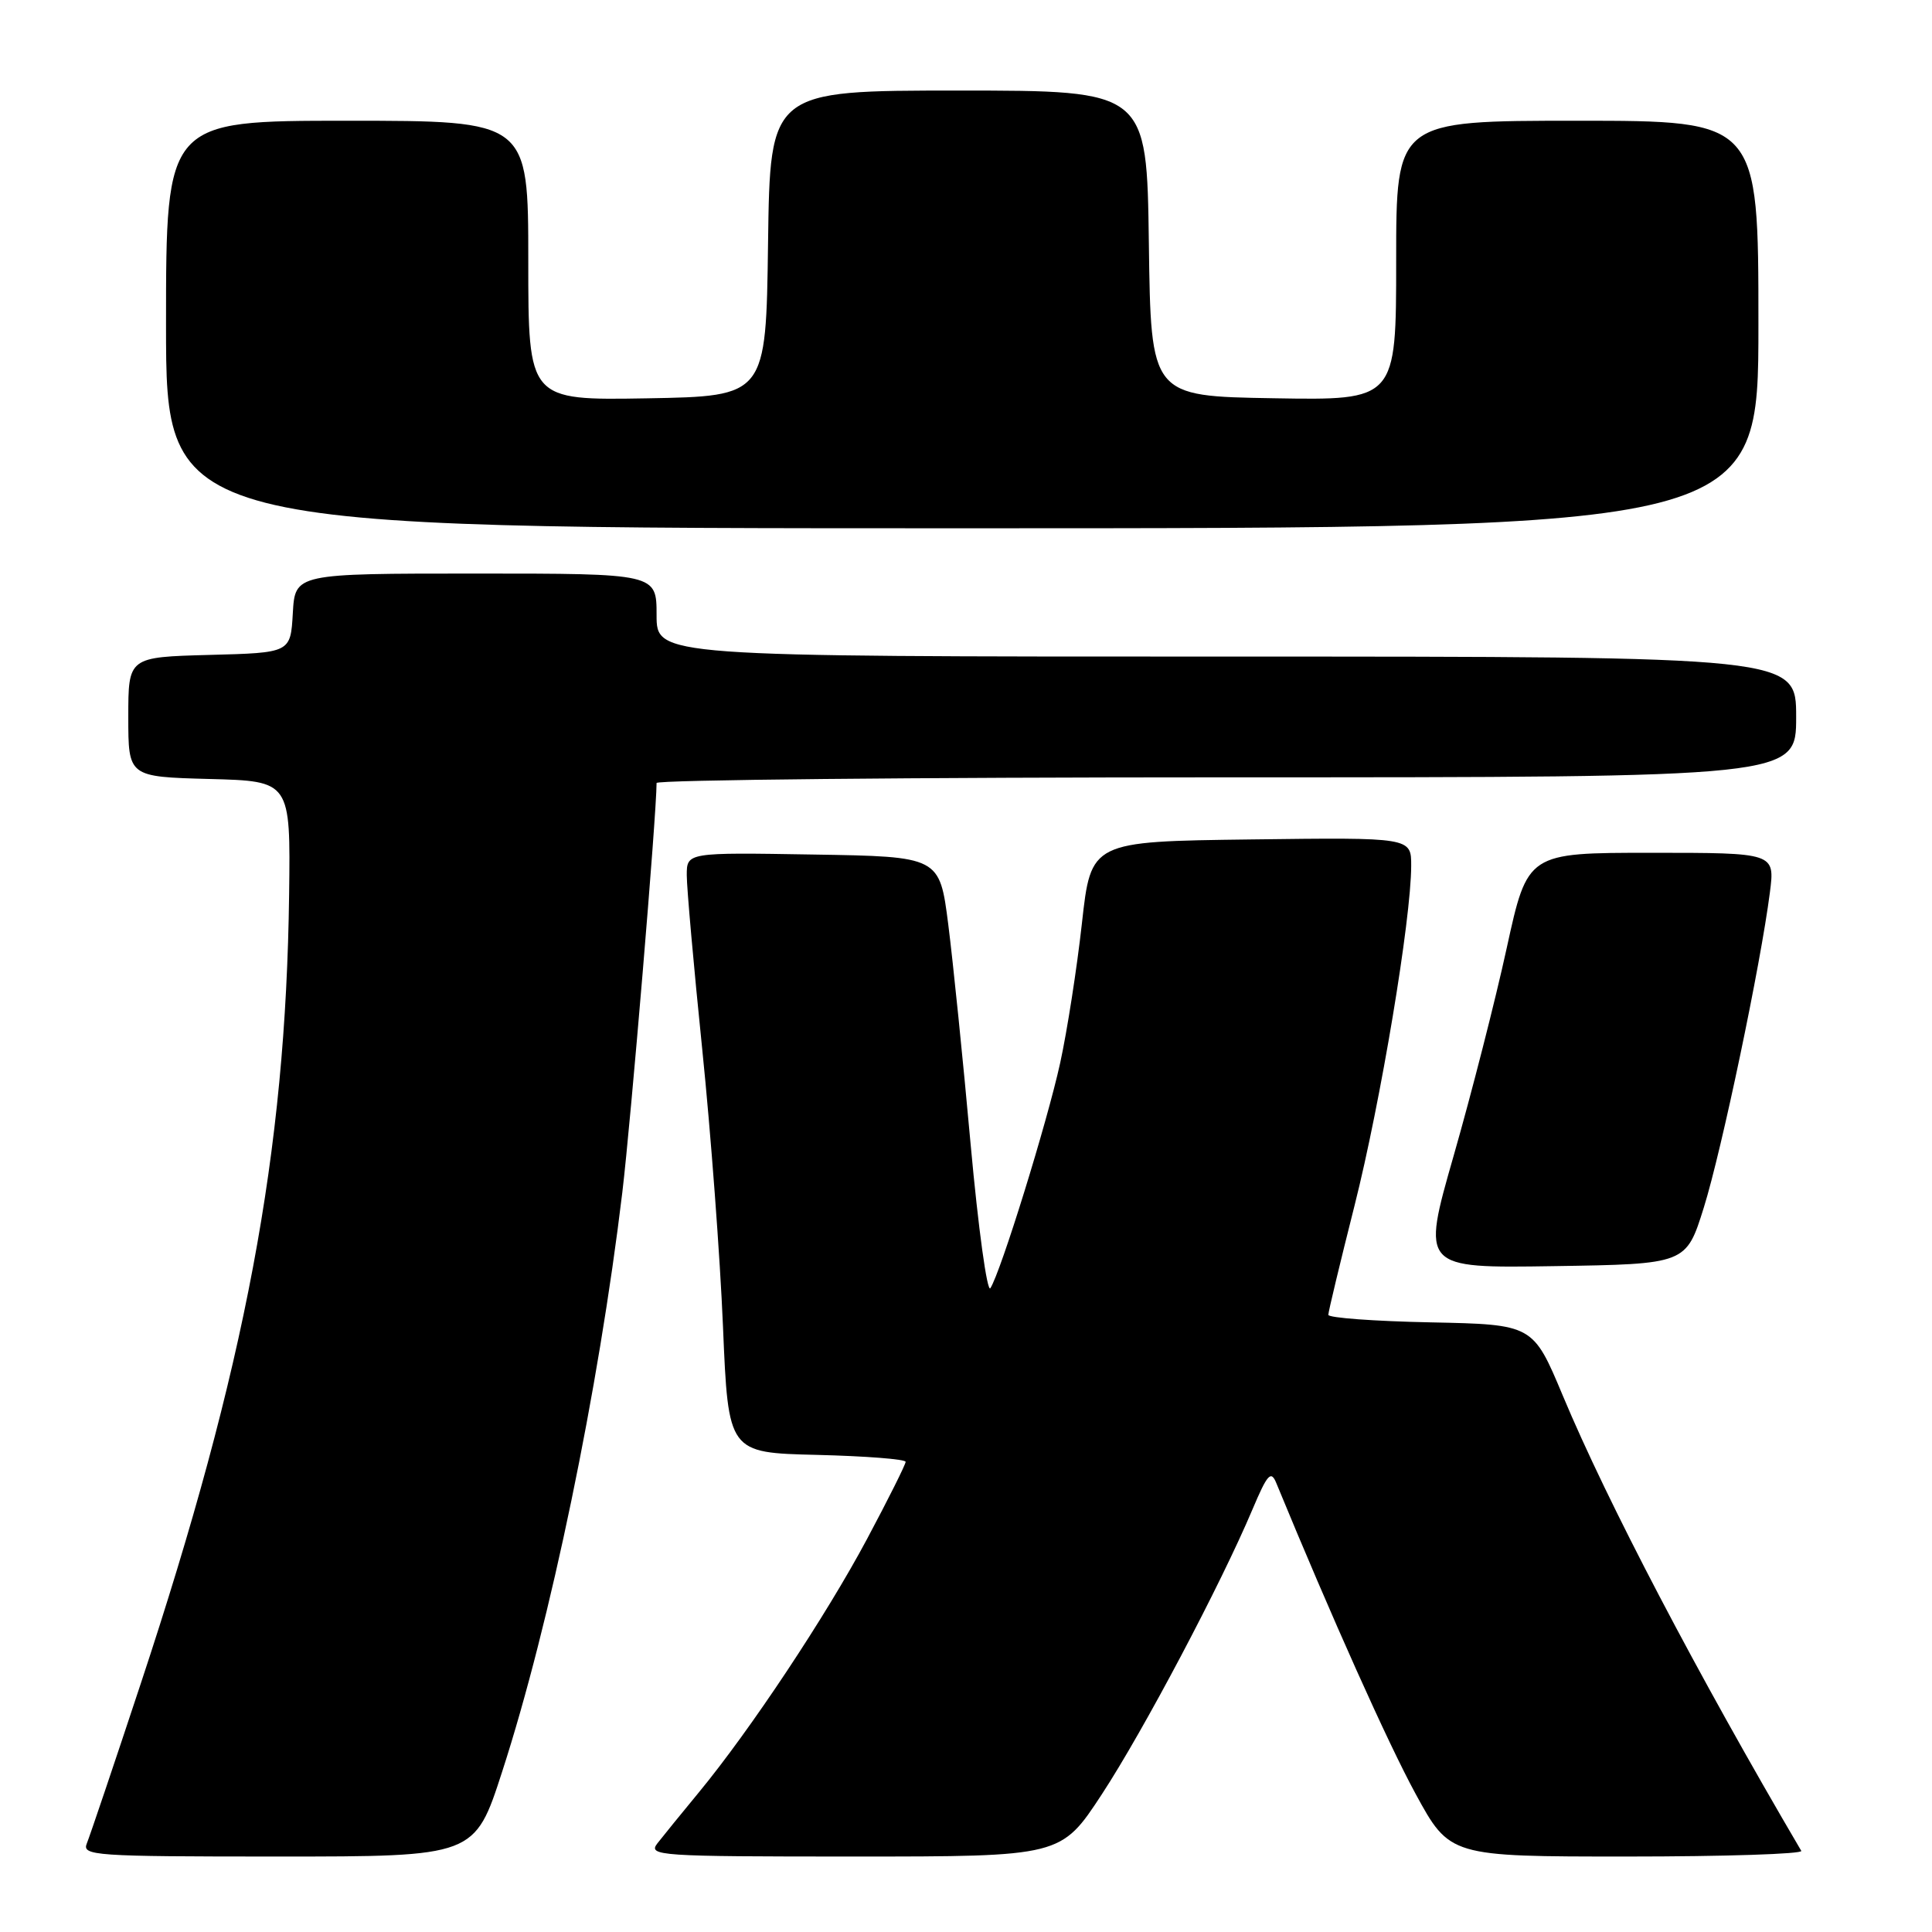 <?xml version="1.0" encoding="UTF-8" standalone="no"?>
<!DOCTYPE svg PUBLIC "-//W3C//DTD SVG 1.1//EN" "http://www.w3.org/Graphics/SVG/1.1/DTD/svg11.dtd" >
<svg xmlns="http://www.w3.org/2000/svg" xmlns:xlink="http://www.w3.org/1999/xlink" version="1.1" viewBox="0 0 256 256">
 <g >
 <path fill="currentColor"
d=" M 66.54 234.75 C 72.92 215.07 79.31 184.23 82.46 158.00 C 83.61 148.37 86.99 108.02 87.00 103.75 C 87.00 103.34 120.97 103.00 162.50 103.00 C 238.00 103.00 238.00 103.00 238.00 95.00 C 238.00 87.00 238.00 87.00 162.50 87.00 C 87.00 87.00 87.00 87.00 87.00 81.50 C 87.00 76.00 87.00 76.00 63.05 76.00 C 39.10 76.00 39.10 76.00 38.80 81.25 C 38.50 86.50 38.50 86.50 27.75 86.78 C 17.00 87.07 17.00 87.07 17.00 95.00 C 17.00 102.93 17.00 102.93 27.75 103.22 C 38.50 103.50 38.50 103.50 38.31 118.50 C 37.87 152.77 32.54 181.12 18.65 223.09 C 15.12 233.77 11.90 243.29 11.51 244.25 C 10.83 245.89 12.42 246.00 36.84 246.00 C 62.90 246.00 62.90 246.00 66.54 234.75 Z  M 146.00 237.75 C 151.51 229.34 161.78 209.91 165.96 200.00 C 167.94 195.32 168.41 194.80 169.11 196.50 C 176.46 214.35 183.91 230.96 187.55 237.65 C 192.10 246.00 192.10 246.00 215.61 246.00 C 228.54 246.00 238.92 245.66 238.68 245.25 C 224.88 221.76 212.98 199.04 207.08 184.93 C 203.13 175.50 203.13 175.50 189.57 175.22 C 182.10 175.07 176.00 174.62 176.01 174.22 C 176.01 173.82 177.57 167.32 179.48 159.76 C 182.95 146.02 186.98 121.83 186.99 114.73 C 187.00 110.96 187.00 110.96 165.78 111.23 C 144.56 111.50 144.56 111.50 143.36 122.34 C 142.70 128.30 141.40 136.63 140.48 140.84 C 138.75 148.74 132.60 168.58 131.23 170.69 C 130.81 171.34 129.63 162.79 128.62 151.69 C 127.62 140.58 126.28 127.45 125.65 122.50 C 124.50 113.50 124.50 113.50 107.75 113.23 C 91.00 112.95 91.00 112.95 91.00 115.98 C 91.00 117.64 91.92 128.02 93.05 139.04 C 94.18 150.07 95.42 166.60 95.80 175.79 C 96.50 192.50 96.50 192.50 108.25 192.78 C 114.71 192.94 120.00 193.35 120.00 193.70 C 120.00 194.05 117.70 198.65 114.89 203.92 C 109.45 214.12 99.39 229.27 92.60 237.50 C 90.33 240.25 87.86 243.29 87.11 244.25 C 85.83 245.91 87.21 246.00 113.17 246.00 C 140.59 246.00 140.59 246.00 146.00 237.75 Z  M 225.76 160.02 C 228.14 152.41 233.30 127.80 234.52 118.25 C 235.19 113.00 235.19 113.00 218.80 113.00 C 202.41 113.00 202.41 113.00 199.65 125.61 C 198.14 132.55 194.97 144.93 192.62 153.13 C 188.35 168.04 188.35 168.04 205.88 167.77 C 223.42 167.50 223.42 167.50 225.76 160.02 Z  M 233.00 43.00 C 233.00 16.00 233.00 16.00 209.00 16.00 C 185.00 16.00 185.00 16.00 185.00 34.52 C 185.00 53.05 185.00 53.05 168.75 52.77 C 152.50 52.50 152.50 52.50 152.23 32.25 C 151.96 12.00 151.96 12.00 127.00 12.00 C 102.04 12.00 102.04 12.00 101.77 32.25 C 101.50 52.50 101.50 52.50 85.75 52.78 C 70.00 53.05 70.00 53.05 70.00 34.53 C 70.00 16.00 70.00 16.00 46.00 16.00 C 22.00 16.00 22.00 16.00 22.00 43.00 C 22.00 70.00 22.00 70.00 127.50 70.00 C 233.00 70.00 233.00 70.00 233.00 43.00 Z "/>
</g>
</svg>